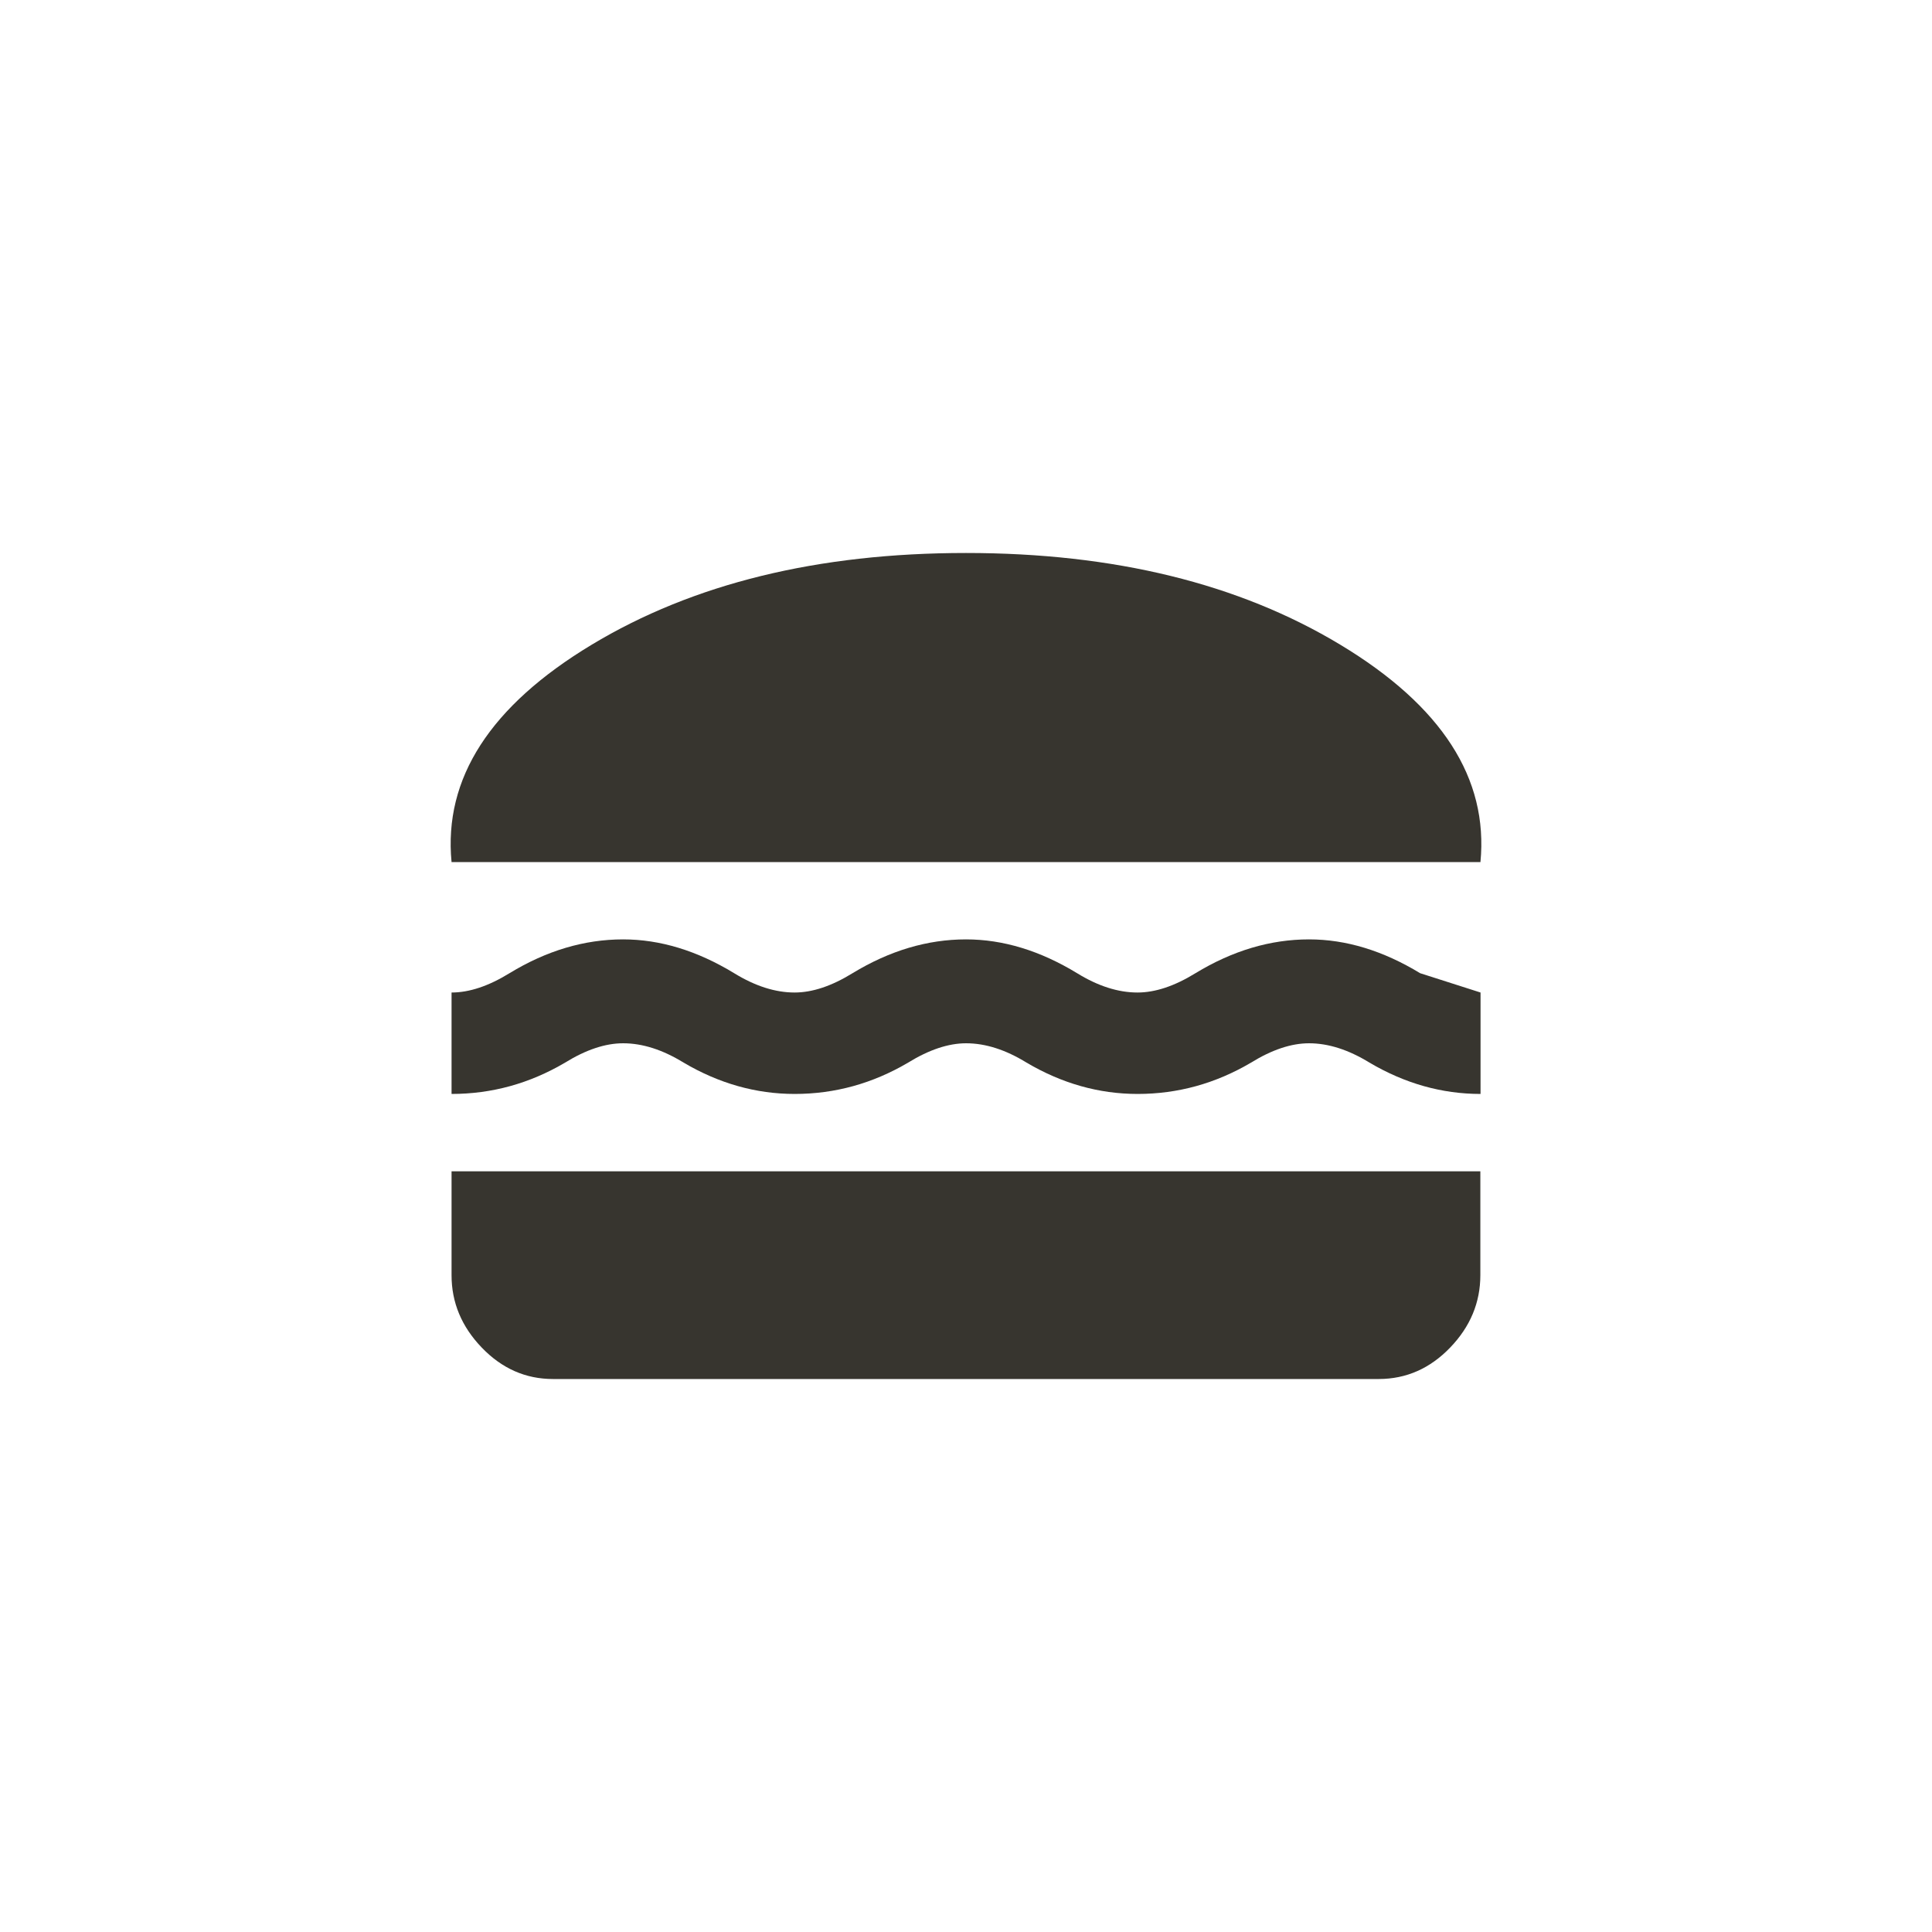 <!-- Generated by IcoMoon.io -->
<svg version="1.1" xmlns="http://www.w3.org/2000/svg" width="40" height="40" viewBox="0 0 40 40">
<title>mt-lunch_dining</title>
<path fill="#37352f" d="M9.349 24.251h21.3v2.149q0 0.851-0.625 1.5t-1.475 0.651h-17.1q-0.849 0-1.475-0.651t-0.625-1.5v-2.149zM12.9 21.6q-0.551 0-1.2 0.4-1.1 0.649-2.351 0.649v-2.1q0.551 0 1.2-0.4 1.149-0.7 2.351-0.7 1.149 0 2.3 0.7 0.651 0.4 1.251 0.4 0.551 0 1.2-0.4 1.151-0.7 2.349-0.7 1.151 0 2.3 0.7 0.649 0.4 1.251 0.4 0.551 0 1.2-0.4 1.151-0.7 2.351-0.7 1.149 0 2.3 0.7l1.251 0.4v2.1q-1.2 0-2.3-0.649-0.651-0.4-1.251-0.4-0.551 0-1.2 0.4-1.1 0.649-2.349 0.649-1.2 0-2.3-0.649-0.649-0.4-1.251-0.4-0.549 0-1.2 0.4-1.1 0.649-2.349 0.649-1.2 0-2.3-0.649-0.651-0.4-1.251-0.4zM30.649 17.849h-21.3q-0.251-2.6 2.9-4.5t7.751-1.9 7.751 1.9 2.9 4.5z"></path>
</svg>
